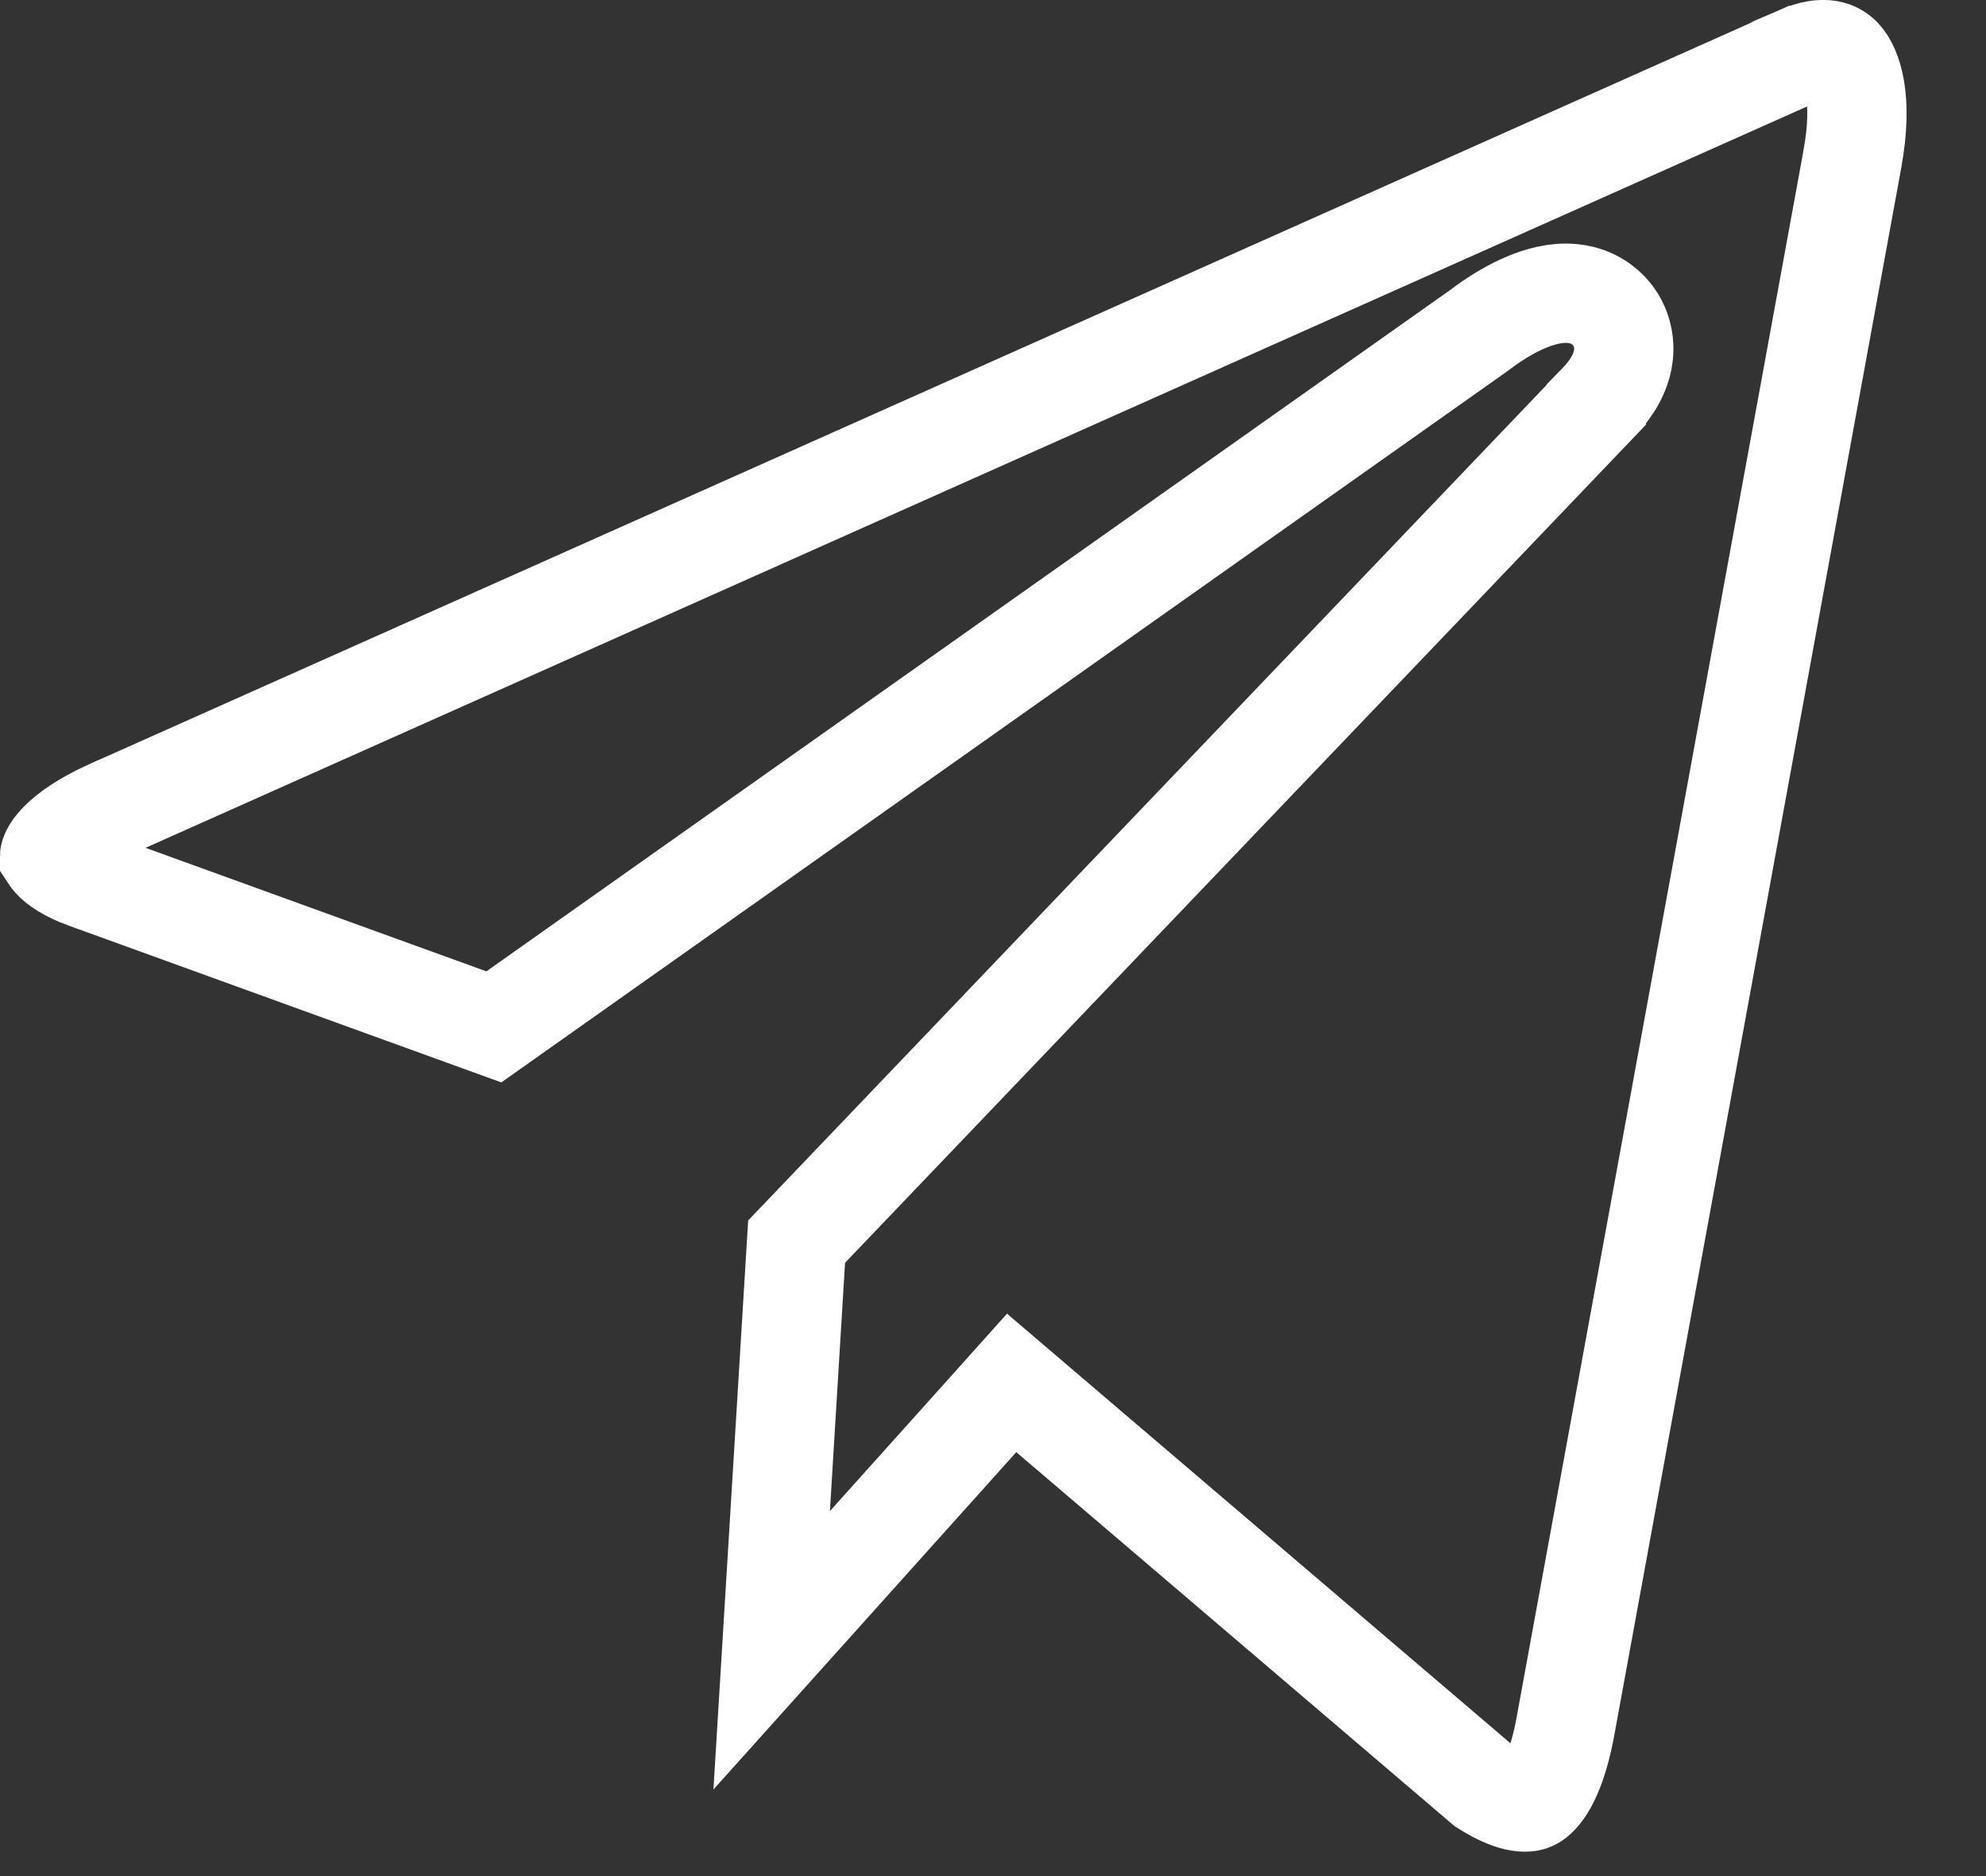 <svg width="18" height="17" viewBox="0 0 18 17" fill="none" xmlns="http://www.w3.org/2000/svg">
<rect x="0" y="0" width="18" height="17" fill="#333333" stroke="none"/>
<path d="M16.788 1.446L16.788 1.447L14.181 15.683C14.089 16.149 13.95 16.285 13.893 16.314C13.866 16.329 13.748 16.372 13.453 16.186L9.503 12.816L9.169 12.531L8.876 12.858L6.994 14.954L7.22 11.251L14.468 3.668C14.468 3.667 14.469 3.667 14.469 3.666C14.522 3.612 14.572 3.553 14.613 3.489C14.649 3.432 14.701 3.337 14.714 3.217C14.73 3.073 14.686 2.893 14.529 2.769C14.401 2.668 14.262 2.657 14.191 2.657C14.042 2.657 13.896 2.709 13.785 2.76C13.664 2.816 13.536 2.894 13.408 2.992L4.476 9.305L0.778 7.965L0.777 7.965C0.609 7.904 0.518 7.837 0.477 7.792C0.457 7.771 0.452 7.758 0.45 7.755C0.45 7.754 0.45 7.754 0.45 7.754C0.45 7.752 0.452 7.742 0.462 7.723C0.473 7.701 0.494 7.668 0.535 7.627C0.616 7.544 0.759 7.441 0.986 7.338C0.987 7.338 0.987 7.338 0.987 7.338L16.311 0.502C16.311 0.502 16.312 0.502 16.312 0.501C16.54 0.403 16.647 0.464 16.698 0.522C16.779 0.612 16.893 0.878 16.788 1.446Z" stroke="white" stroke-width="0.9"/>
</svg>
